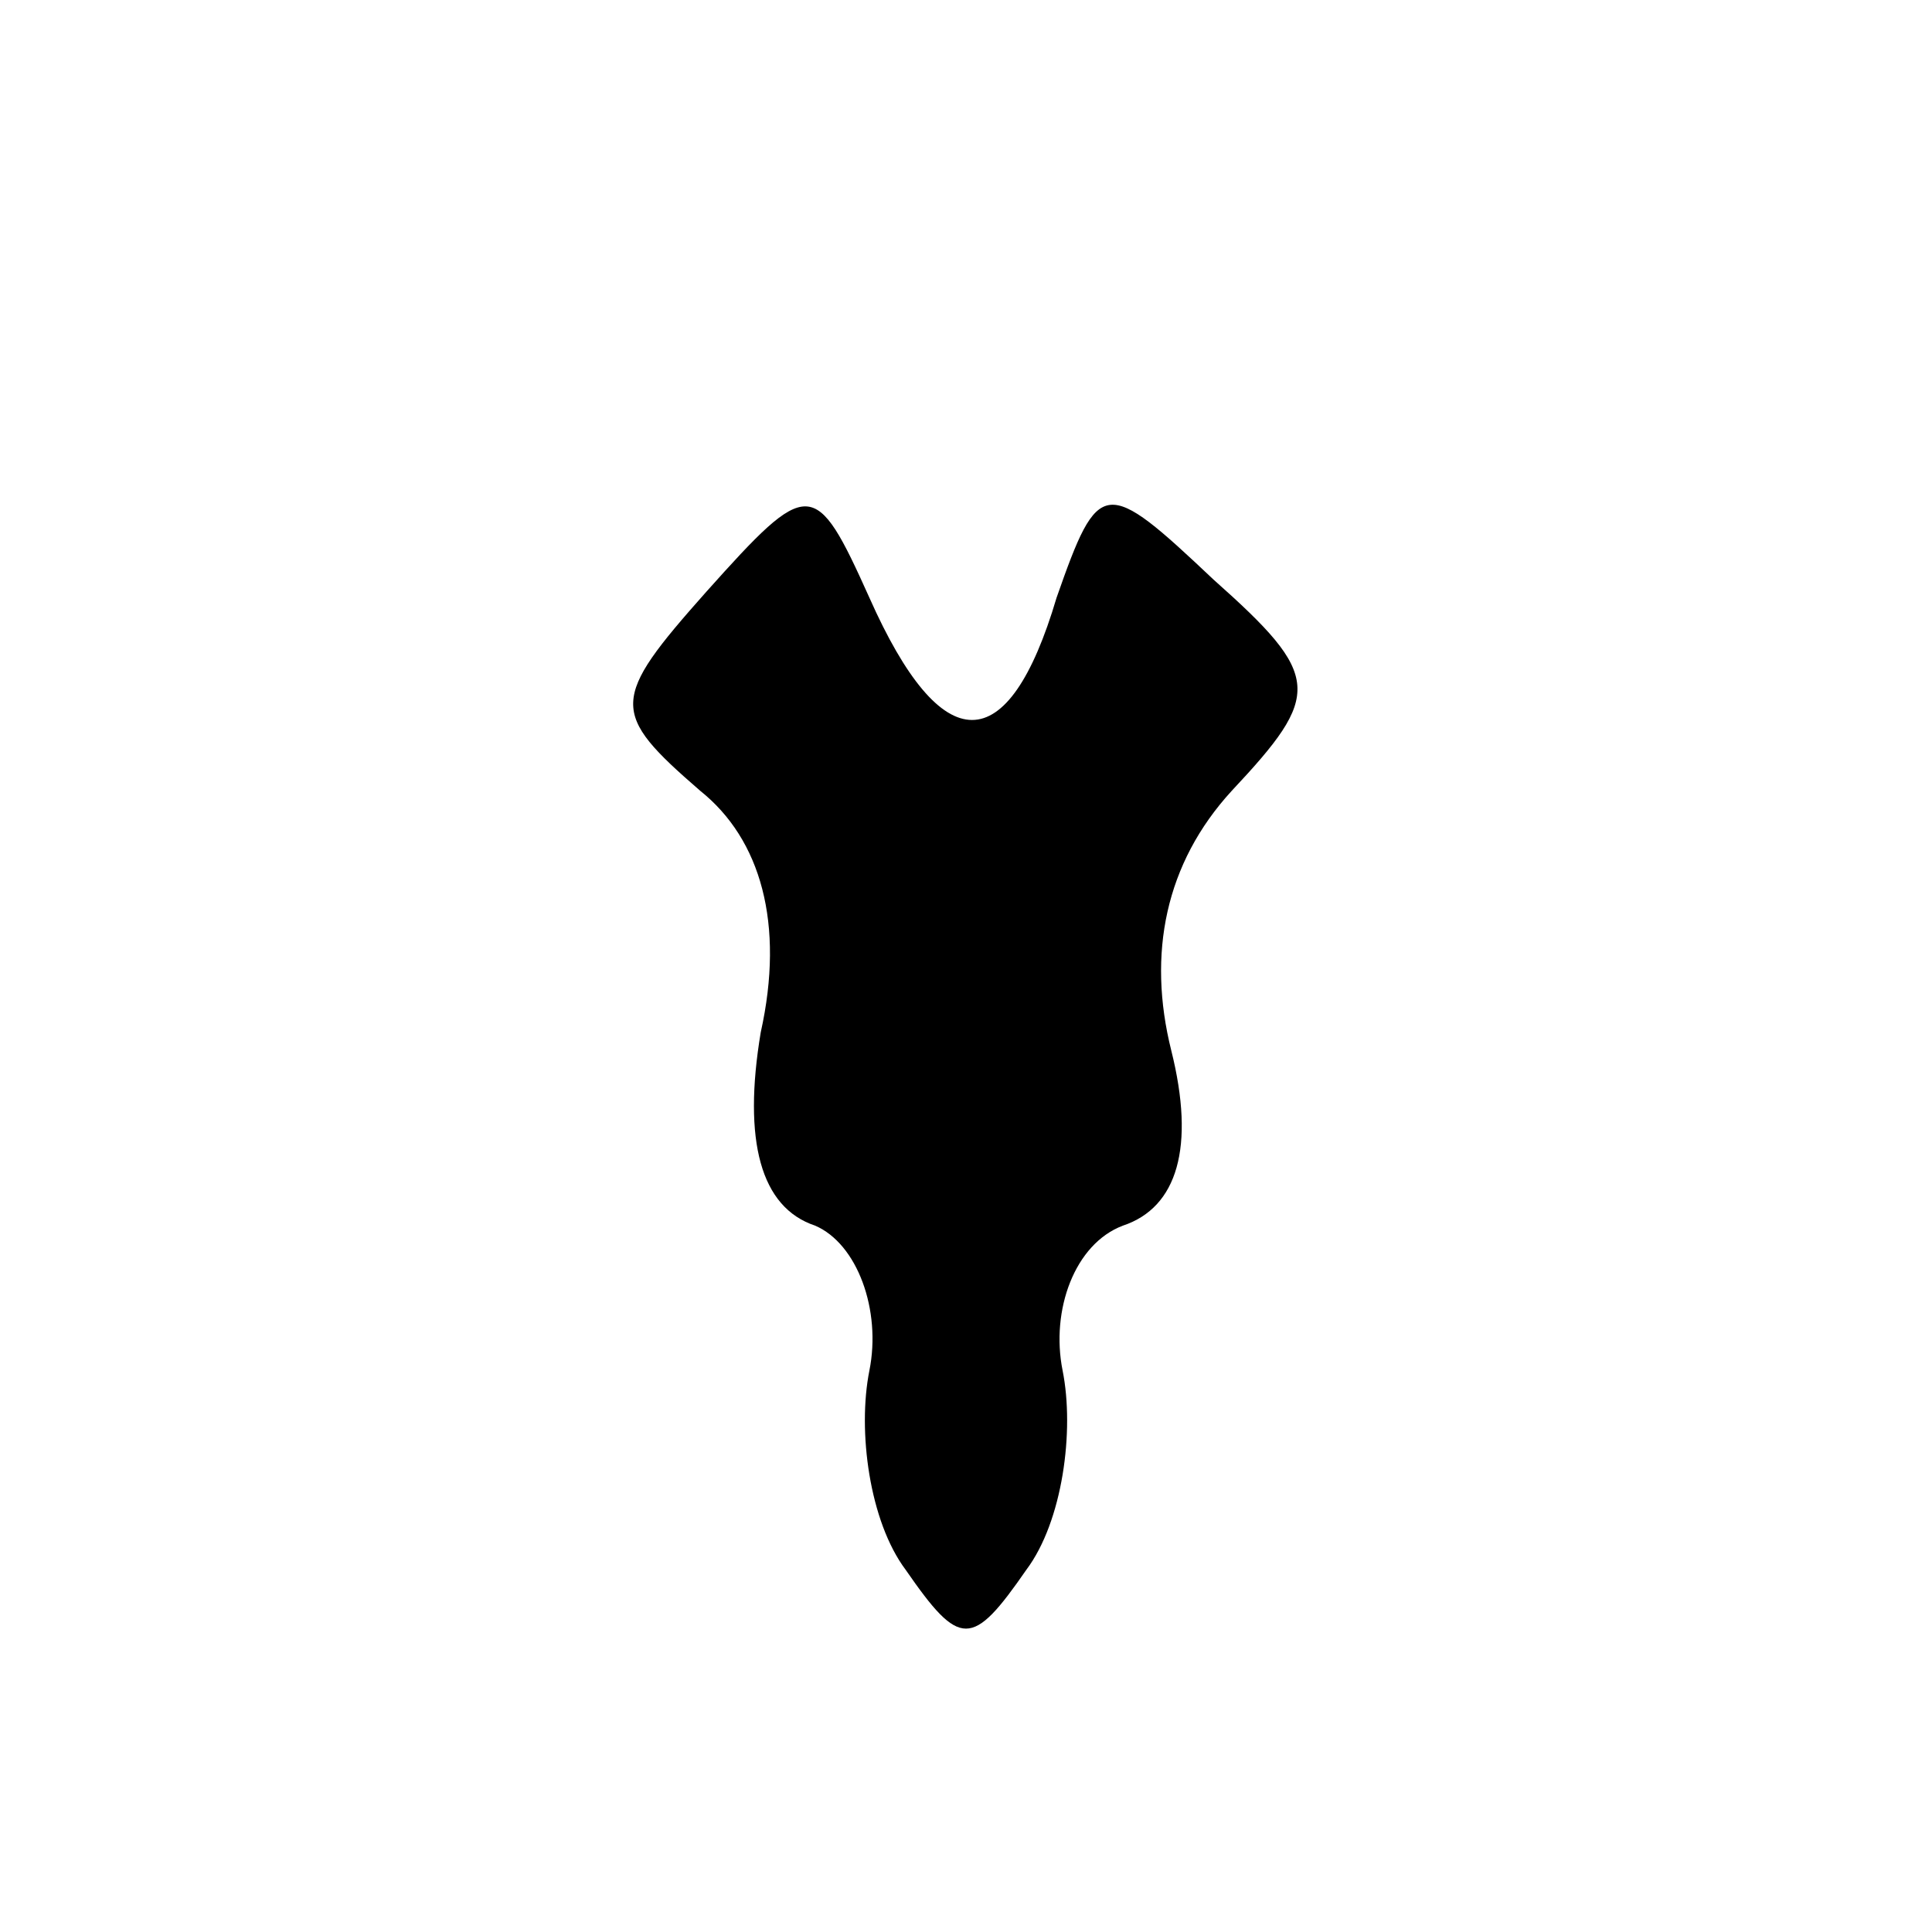 <?xml version="1.0" standalone="no"?>
<!DOCTYPE svg PUBLIC "-//W3C//DTD SVG 20010904//EN"
 "http://www.w3.org/TR/2001/REC-SVG-20010904/DTD/svg10.dtd">
<svg version="1.0" xmlns="http://www.w3.org/2000/svg"
 width="32pt" height="32pt" viewBox="0 0 32 32"
 preserveAspectRatio="xMidYMid meet">
<g transform="translate(0,32) scale(0.1,-0.1)"
fill="#000000" stroke="none">
<path fill="#000000" stroke="none" d="M117 222 c-16 -18 -16 -20 -1 -33 10
-8 14 -22 10 -40 -3 -18 0 -29 9 -32 7 -3 11 -14 9 -24 -2 -10 0 -25 6 -33 9
-13 11 -13 20 0 6 8 8 23 6 33 -2 10 2 21 10 24 9 3 12 13 8 29 -4 16 -1 31
10 43 15 16 15 19 -3 35 -18 17 -19 17 -26 -3 -8 -27 -19 -27 -31 0 -9 20 -10
20 -27 1z"/>
</g>
</svg>
